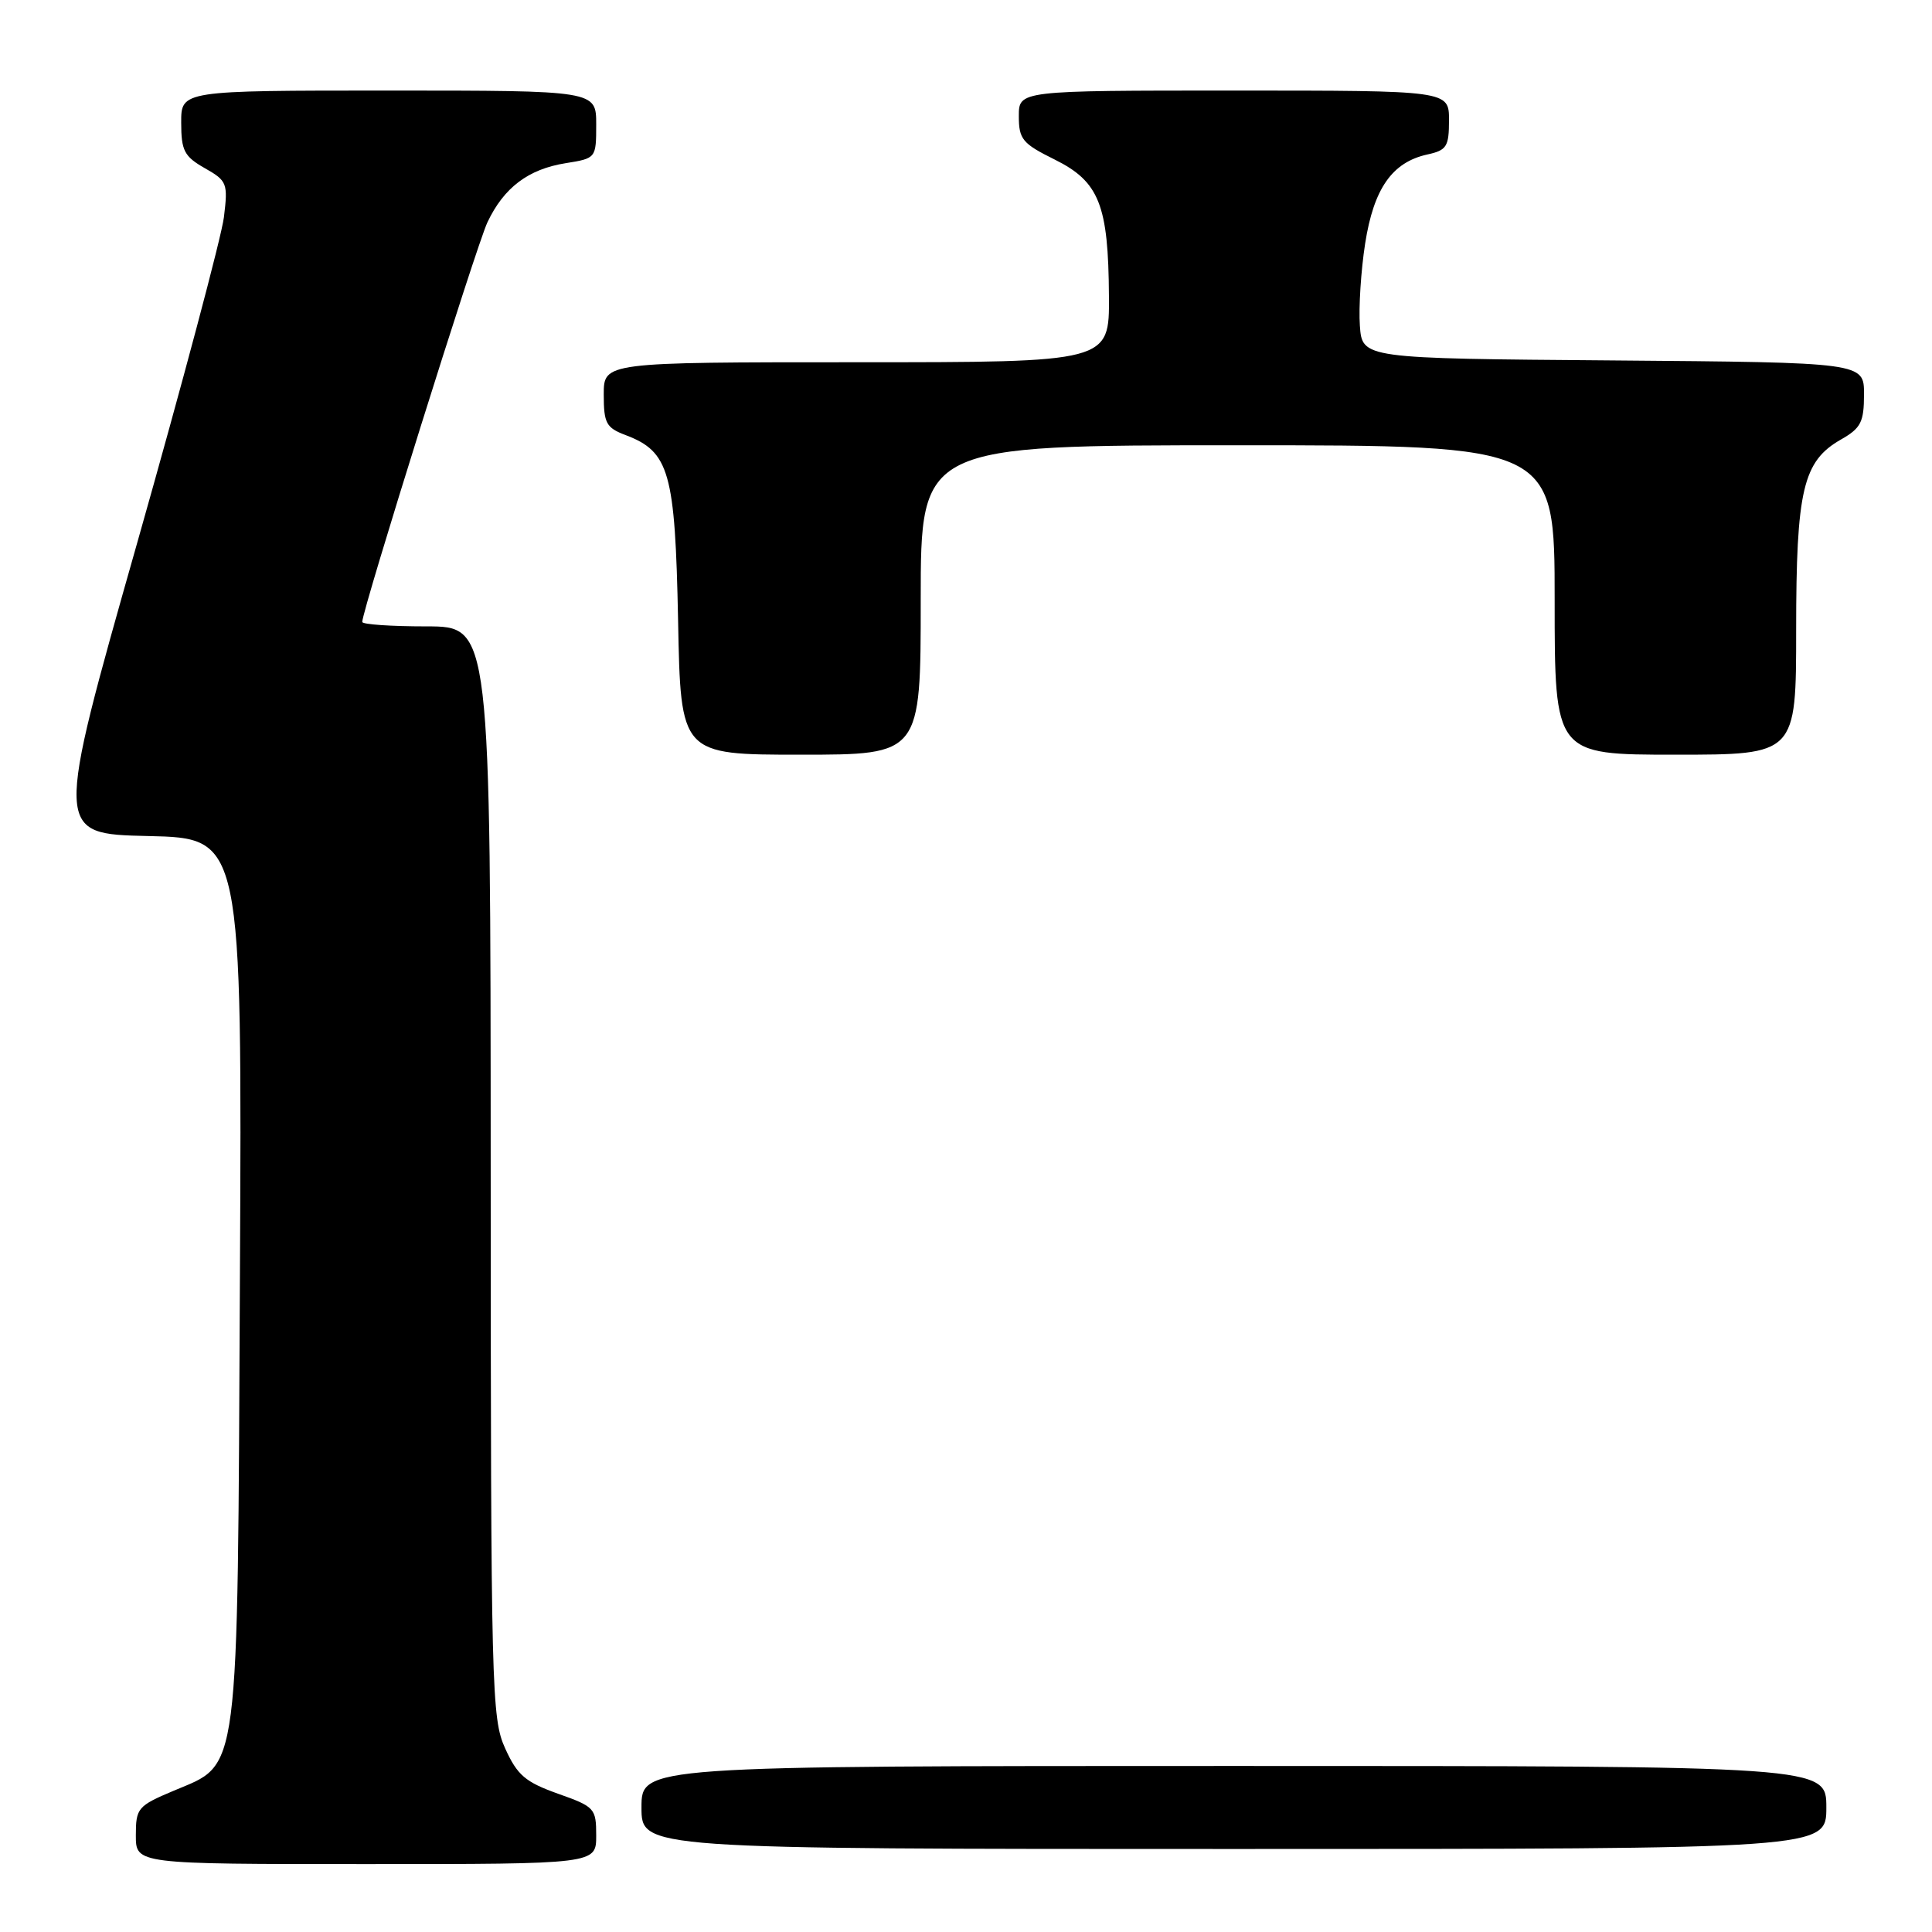 <?xml version="1.0" encoding="UTF-8" standalone="no"?>
<!DOCTYPE svg PUBLIC "-//W3C//DTD SVG 1.1//EN" "http://www.w3.org/Graphics/SVG/1.1/DTD/svg11.dtd" >
<svg xmlns="http://www.w3.org/2000/svg" xmlns:xlink="http://www.w3.org/1999/xlink" version="1.1" viewBox="0 0 256 256">
 <g >
 <path fill="currentColor"
d=" M 79.00 243.23 C 79.00 239.61 78.81 239.40 73.92 237.67 C 69.61 236.13 68.55 235.23 66.94 231.68 C 65.13 227.70 65.04 224.04 65.02 155.25 C 65.00 83.00 65.00 83.00 56.50 83.00 C 51.83 83.00 48.00 82.74 48.00 82.41 C 48.00 80.84 63.14 32.50 64.59 29.45 C 66.77 24.85 70.00 22.41 74.97 21.62 C 78.98 20.98 79.00 20.96 79.00 16.49 C 79.00 12.00 79.00 12.00 51.50 12.00 C 24.00 12.00 24.00 12.00 24.01 16.25 C 24.01 19.96 24.41 20.73 27.13 22.28 C 30.10 23.96 30.22 24.28 29.67 28.78 C 29.35 31.37 24.17 50.82 18.16 72.00 C 7.23 110.50 7.23 110.50 19.65 110.78 C 32.08 111.06 32.08 111.06 31.79 169.28 C 31.46 236.41 31.82 233.56 23.02 237.28 C 18.25 239.29 18.00 239.58 18.00 243.20 C 18.00 247.00 18.00 247.00 48.50 247.00 C 79.00 247.00 79.00 247.00 79.00 243.23 Z  M 242.00 239.50 C 242.00 234.00 242.00 234.00 163.50 234.00 C 85.00 234.00 85.00 234.00 85.00 239.50 C 85.00 245.00 85.00 245.00 163.50 245.00 C 242.00 245.00 242.00 245.00 242.00 239.50 Z  M 122.00 79.50 C 122.00 59.00 122.00 59.00 164.00 59.00 C 206.00 59.00 206.00 59.00 206.00 79.50 C 206.00 100.00 206.00 100.00 222.00 100.00 C 238.00 100.00 238.00 100.00 238.00 83.47 C 238.00 64.91 238.90 61.10 243.95 58.23 C 246.58 56.73 246.99 55.93 246.99 52.26 C 247.00 48.03 247.00 48.03 213.75 47.76 C 180.50 47.50 180.50 47.50 180.19 43.15 C 180.02 40.76 180.33 35.86 180.89 32.26 C 182.03 24.98 184.46 21.50 189.13 20.47 C 191.70 19.91 192.00 19.43 192.00 15.92 C 192.00 12.00 192.00 12.00 163.50 12.00 C 135.00 12.00 135.00 12.00 135.00 15.39 C 135.00 18.45 135.48 19.03 139.75 21.14 C 145.65 24.07 146.87 27.13 146.94 39.25 C 147.00 48.00 147.00 48.00 113.50 48.00 C 80.00 48.00 80.00 48.00 80.00 52.28 C 80.00 56.08 80.32 56.68 82.89 57.65 C 88.70 59.85 89.46 62.54 89.85 82.20 C 90.19 100.00 90.19 100.00 106.10 100.00 C 122.00 100.00 122.00 100.00 122.00 79.50 Z "/>
</g>
</svg>